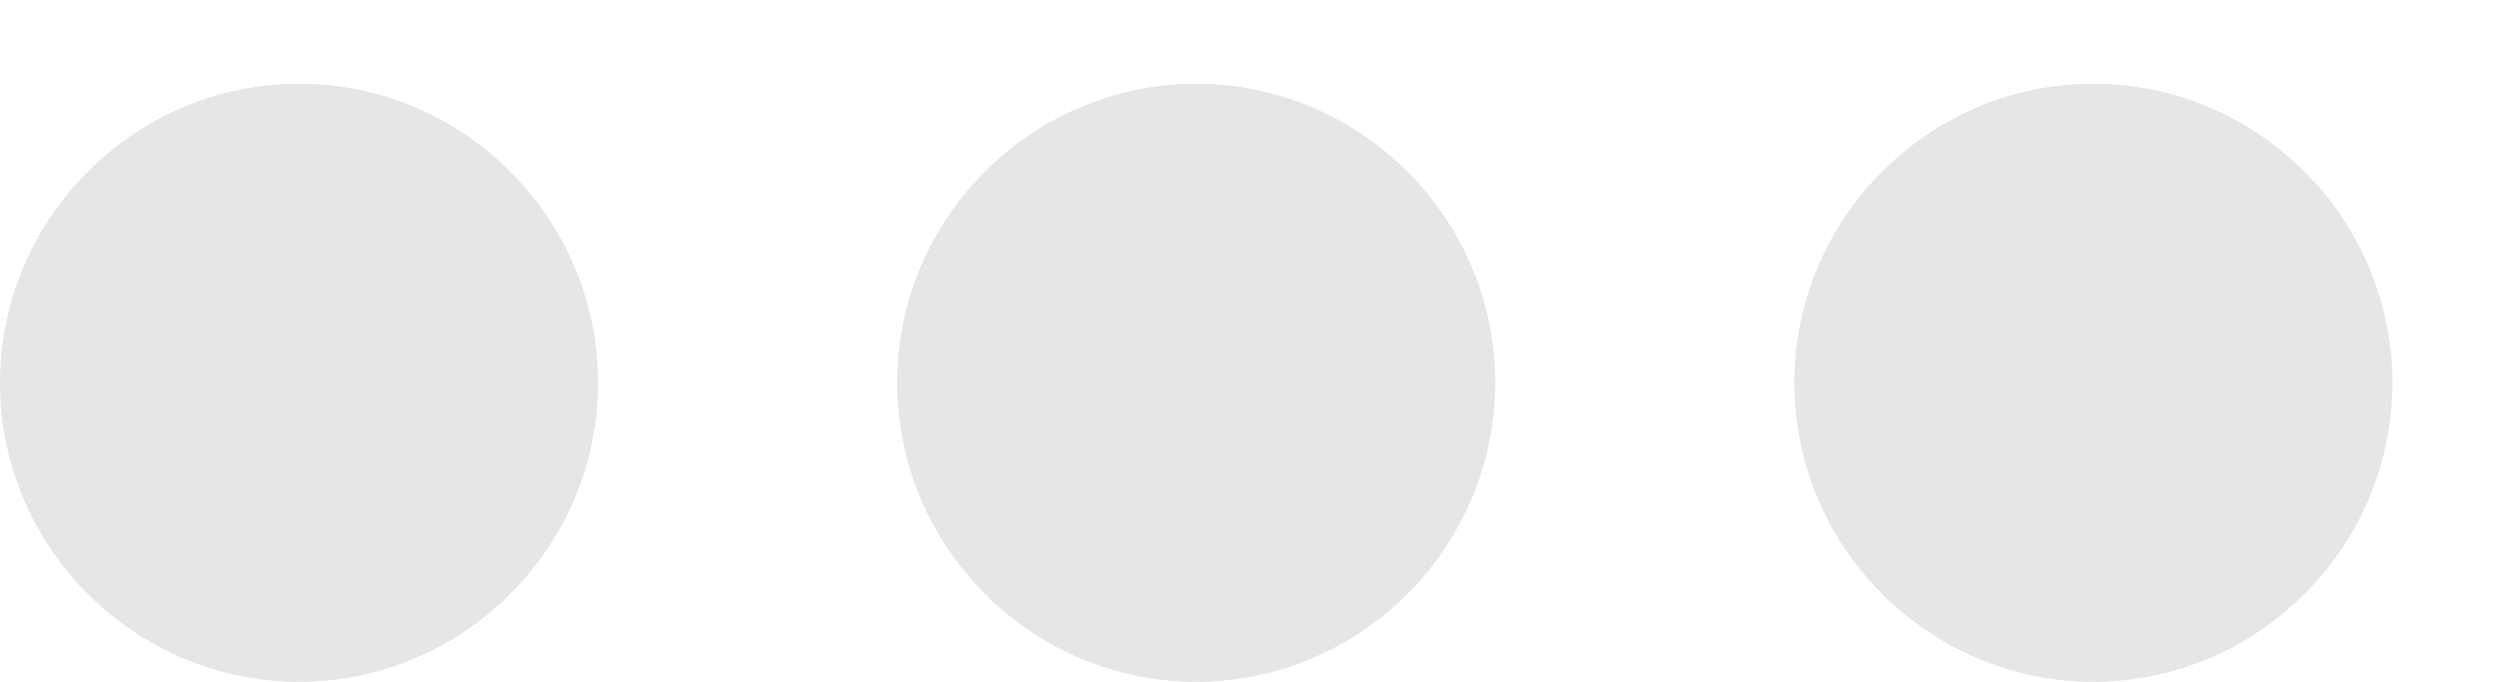 <svg width="22" height="6" viewBox="0 0 22 6" fill="none" xmlns="http://www.w3.org/2000/svg">
<path d="M5.263 3.368C5.263 1.921 4.079 0.737 2.632 0.737C1.184 0.737 -1.78296e-07 1.921 -1.1503e-07 3.368C-5.17635e-08 4.816 1.184 6 2.632 6C4.079 6 5.263 4.816 5.263 3.368ZM7.895 3.368C7.895 4.816 9.079 6 10.526 6C11.974 6 13.158 4.816 13.158 3.368C13.158 1.921 11.974 0.737 10.526 0.737C9.079 0.737 7.895 1.921 7.895 3.368ZM15.79 3.368C15.79 4.816 16.974 6 18.421 6C19.868 6 21.053 4.816 21.053 3.368C21.053 1.921 19.868 0.737 18.421 0.737C16.974 0.737 15.79 1.921 15.79 3.368Z" fill="#E6E6E6"/>
</svg>
